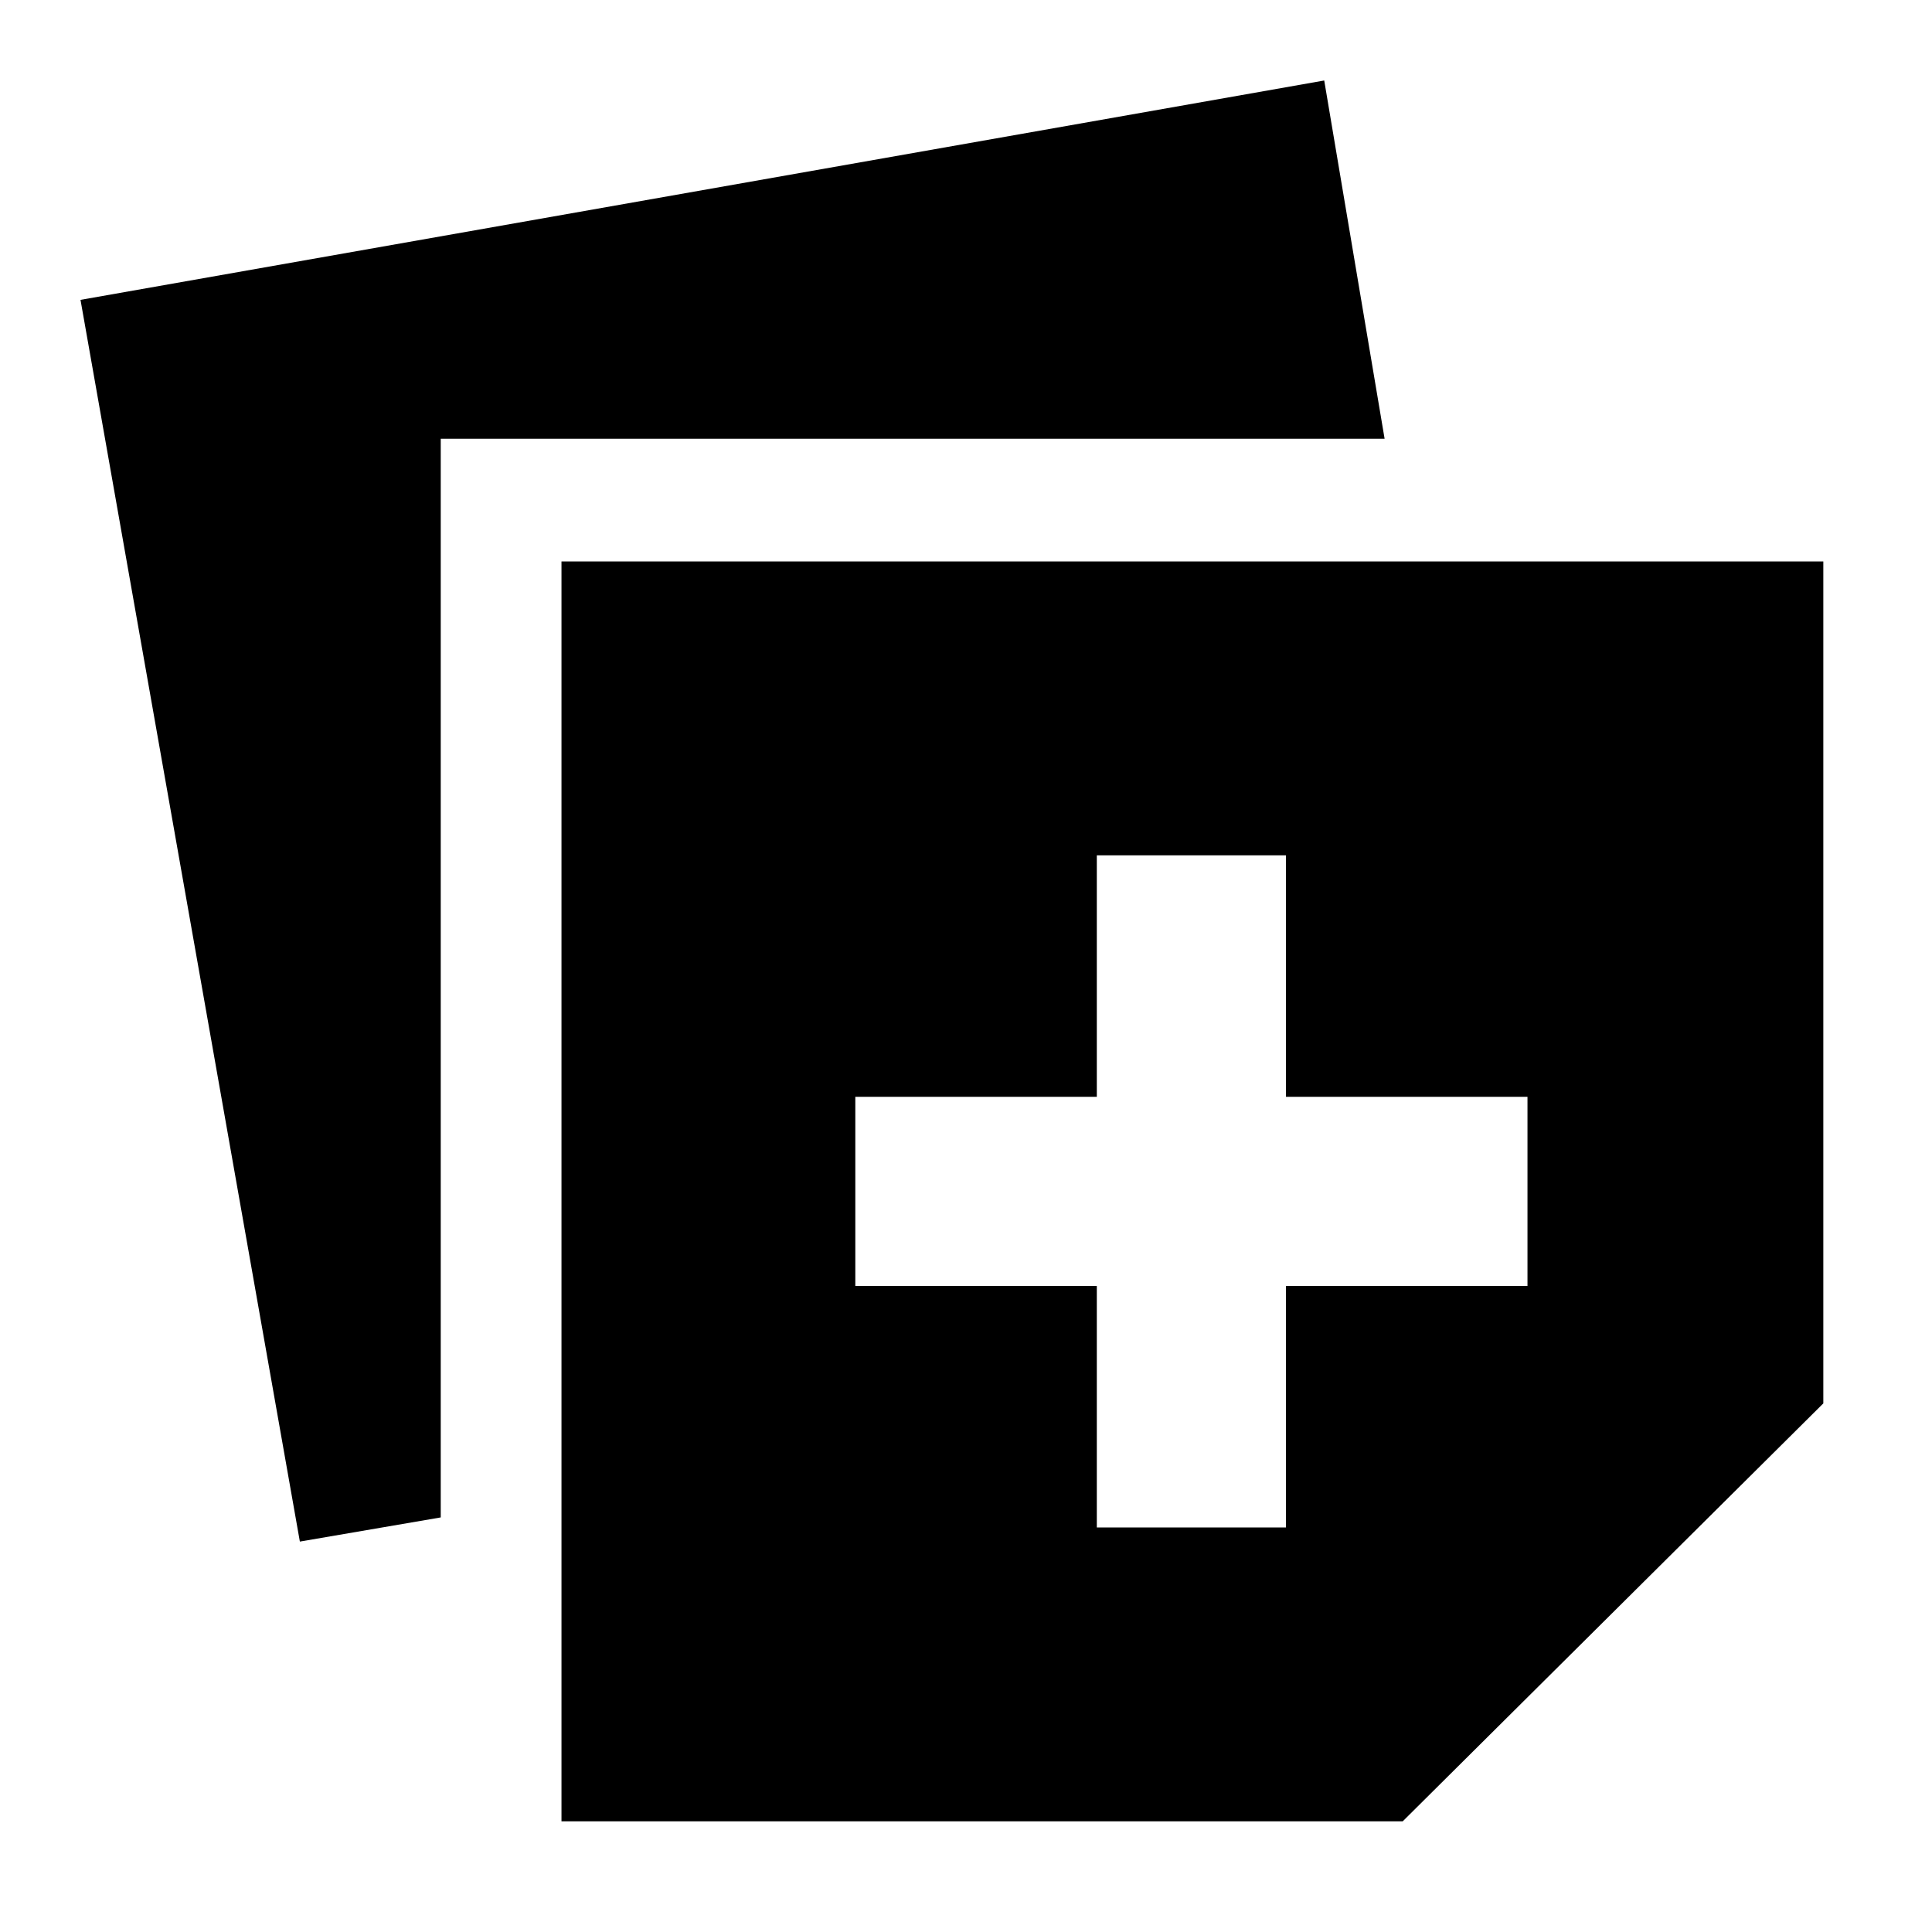 <svg xmlns="http://www.w3.org/2000/svg" height="48" viewBox="0 -960 960 960" width="48"><path d="M279-55v-626h627v418.33L697-55H279ZM149-194 40-811l618-109 30 178H219v536l-70 12Zm396-7h94v-120h120v-94H639v-120h-94v120H425v94h120v120Z"/></svg>